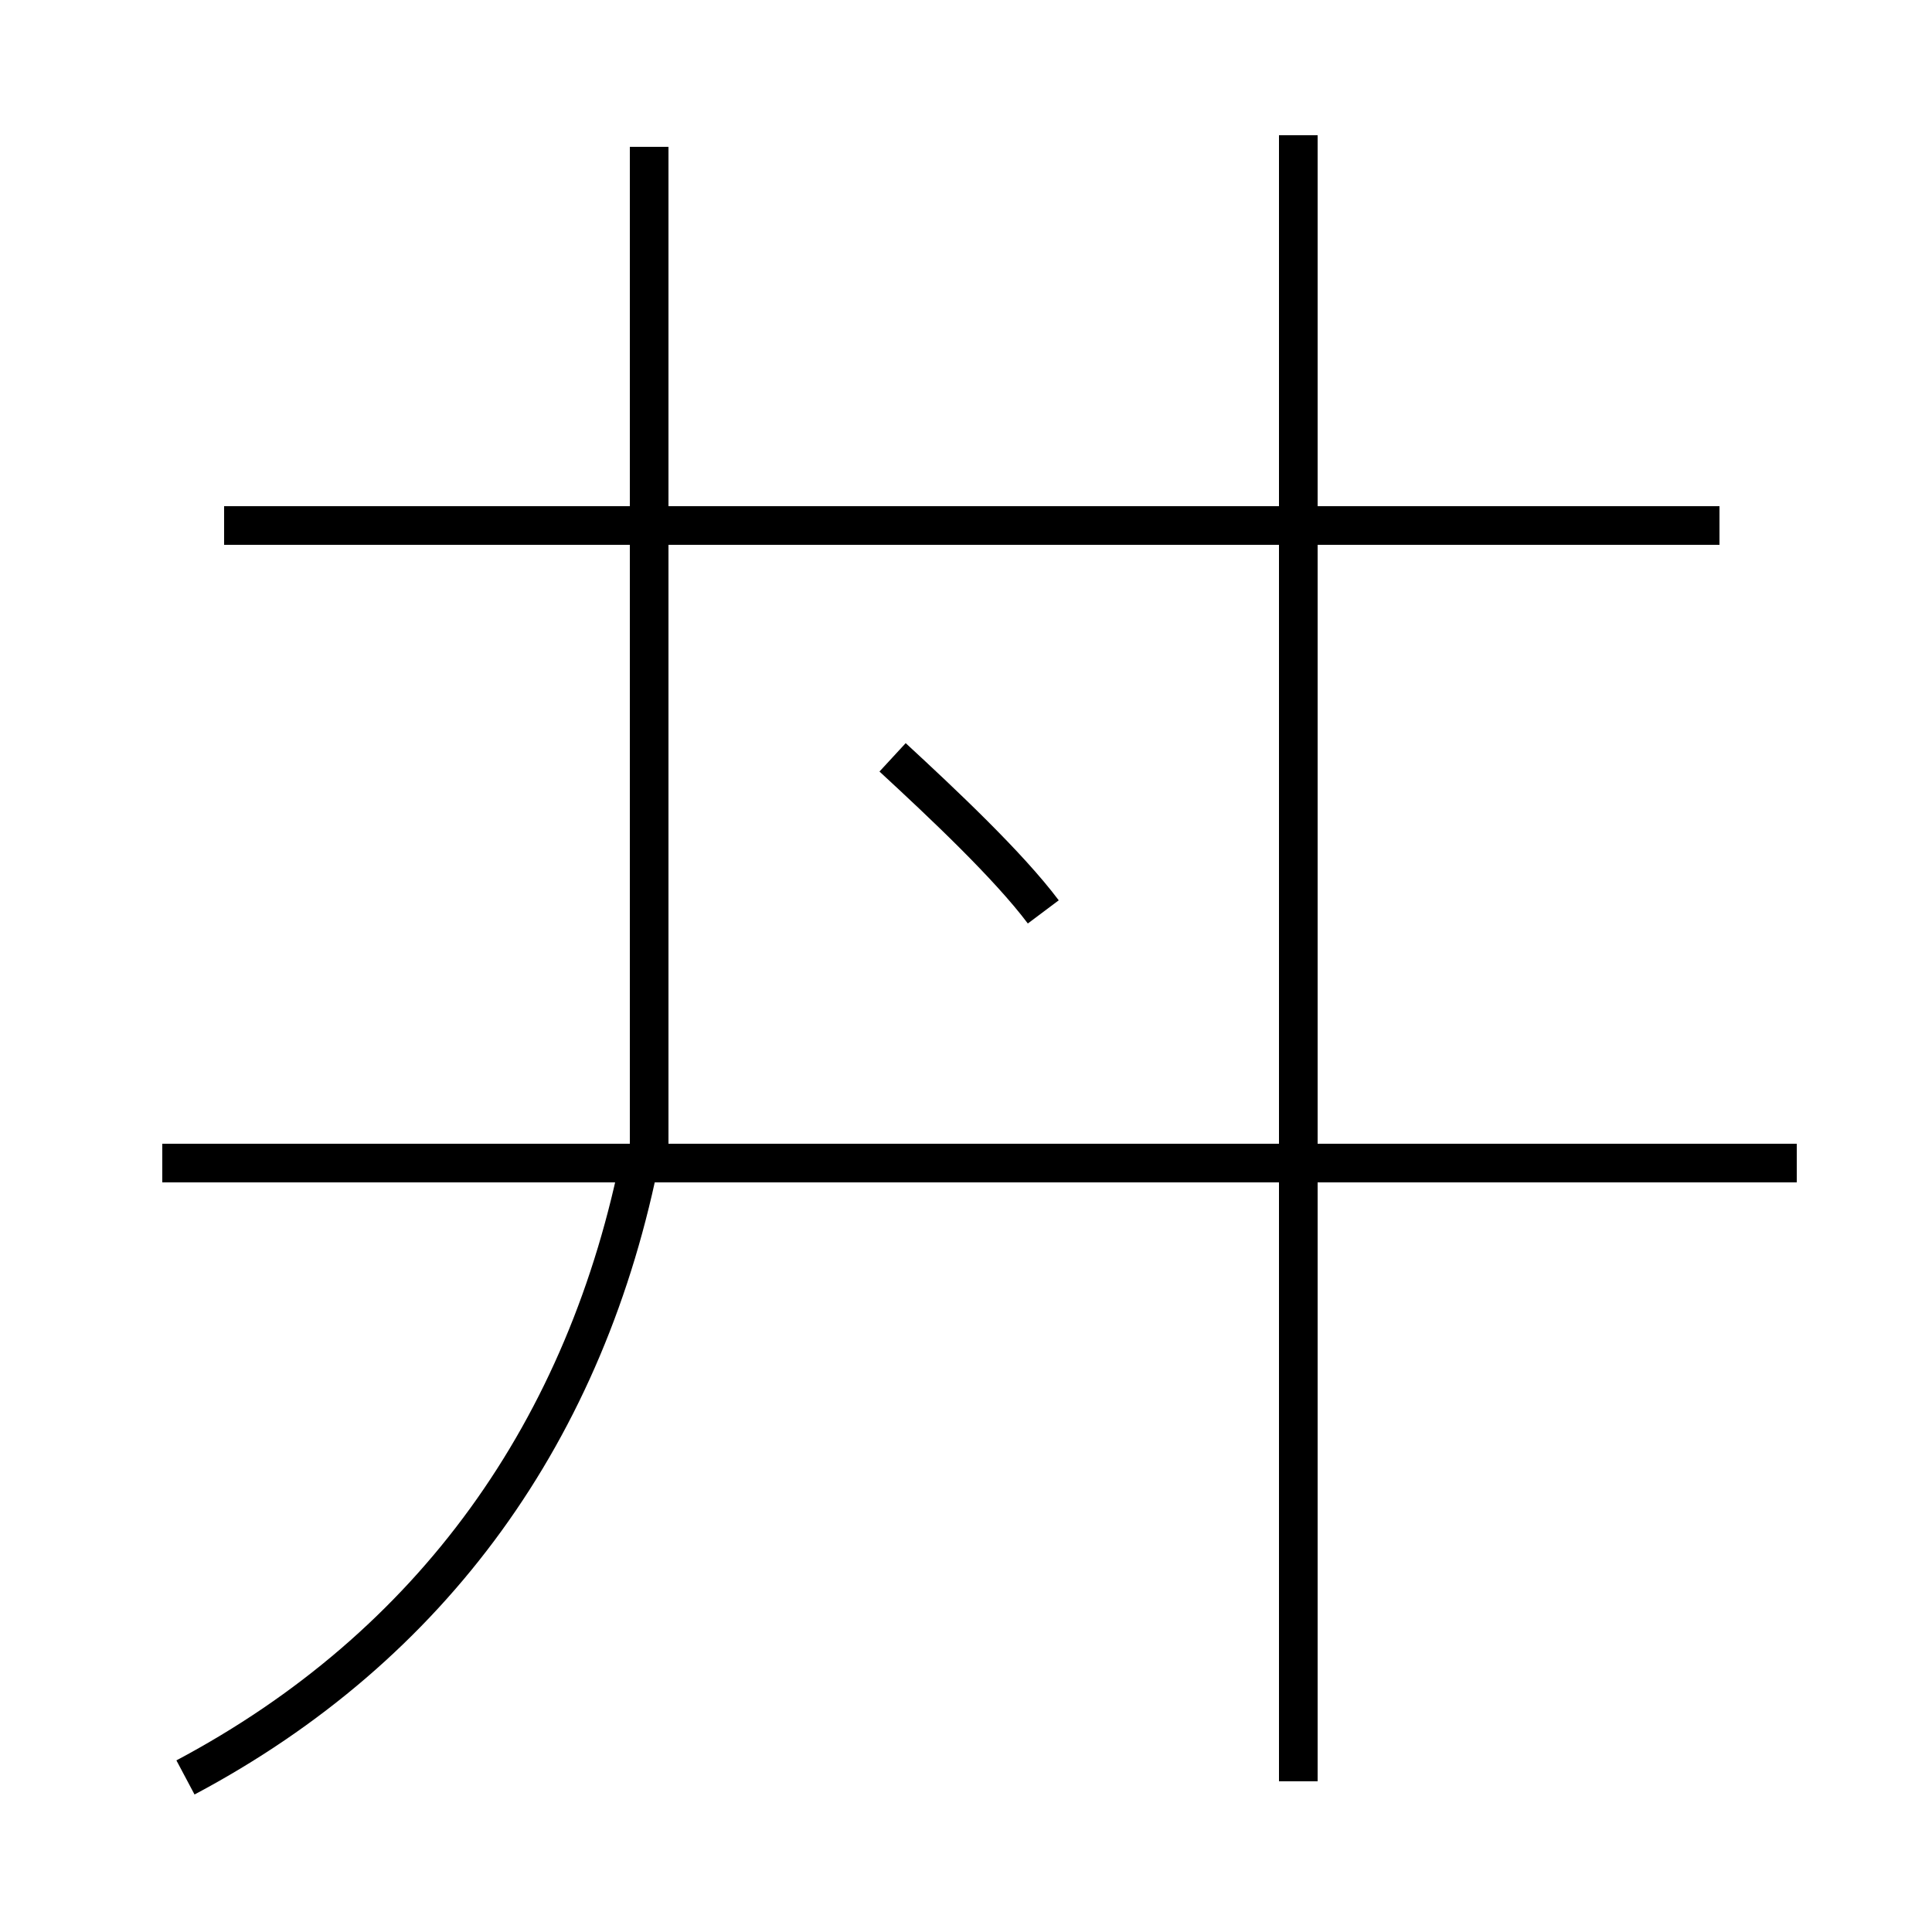 <?xml version='1.0' encoding='utf8'?>
<svg viewBox="0.0 -6.0 50.0 50.0" version="1.1" xmlns="http://www.w3.org/2000/svg">
<rect x="0.0" y="-6.0" width="50.0" height="50.0" fill="#808080" stroke="none"/>
<rect x="-1000" y="-1000" width="2000" height="2000" stroke="white" fill="white"/>
<g style="fill:white;stroke:#000000;  stroke-width:1">
<path d="M 4.8 2.0 C 11.2 -1.4 15.2 -7.0 16.6 -14.2 M 46.5 -13.9 L 4.2 -13.9 M 27.0 -20.4 C 26.1 -21.6 24.4 -23.2 23.1 -24.4 M 33.6 2.1 L 33.6 -40.5 M 16.8 -14.2 L 16.8 -40.2 M 44.5 -30.4 L 5.8 -30.4" transform="translate(0.0 38.0)" />
</g>
</svg>